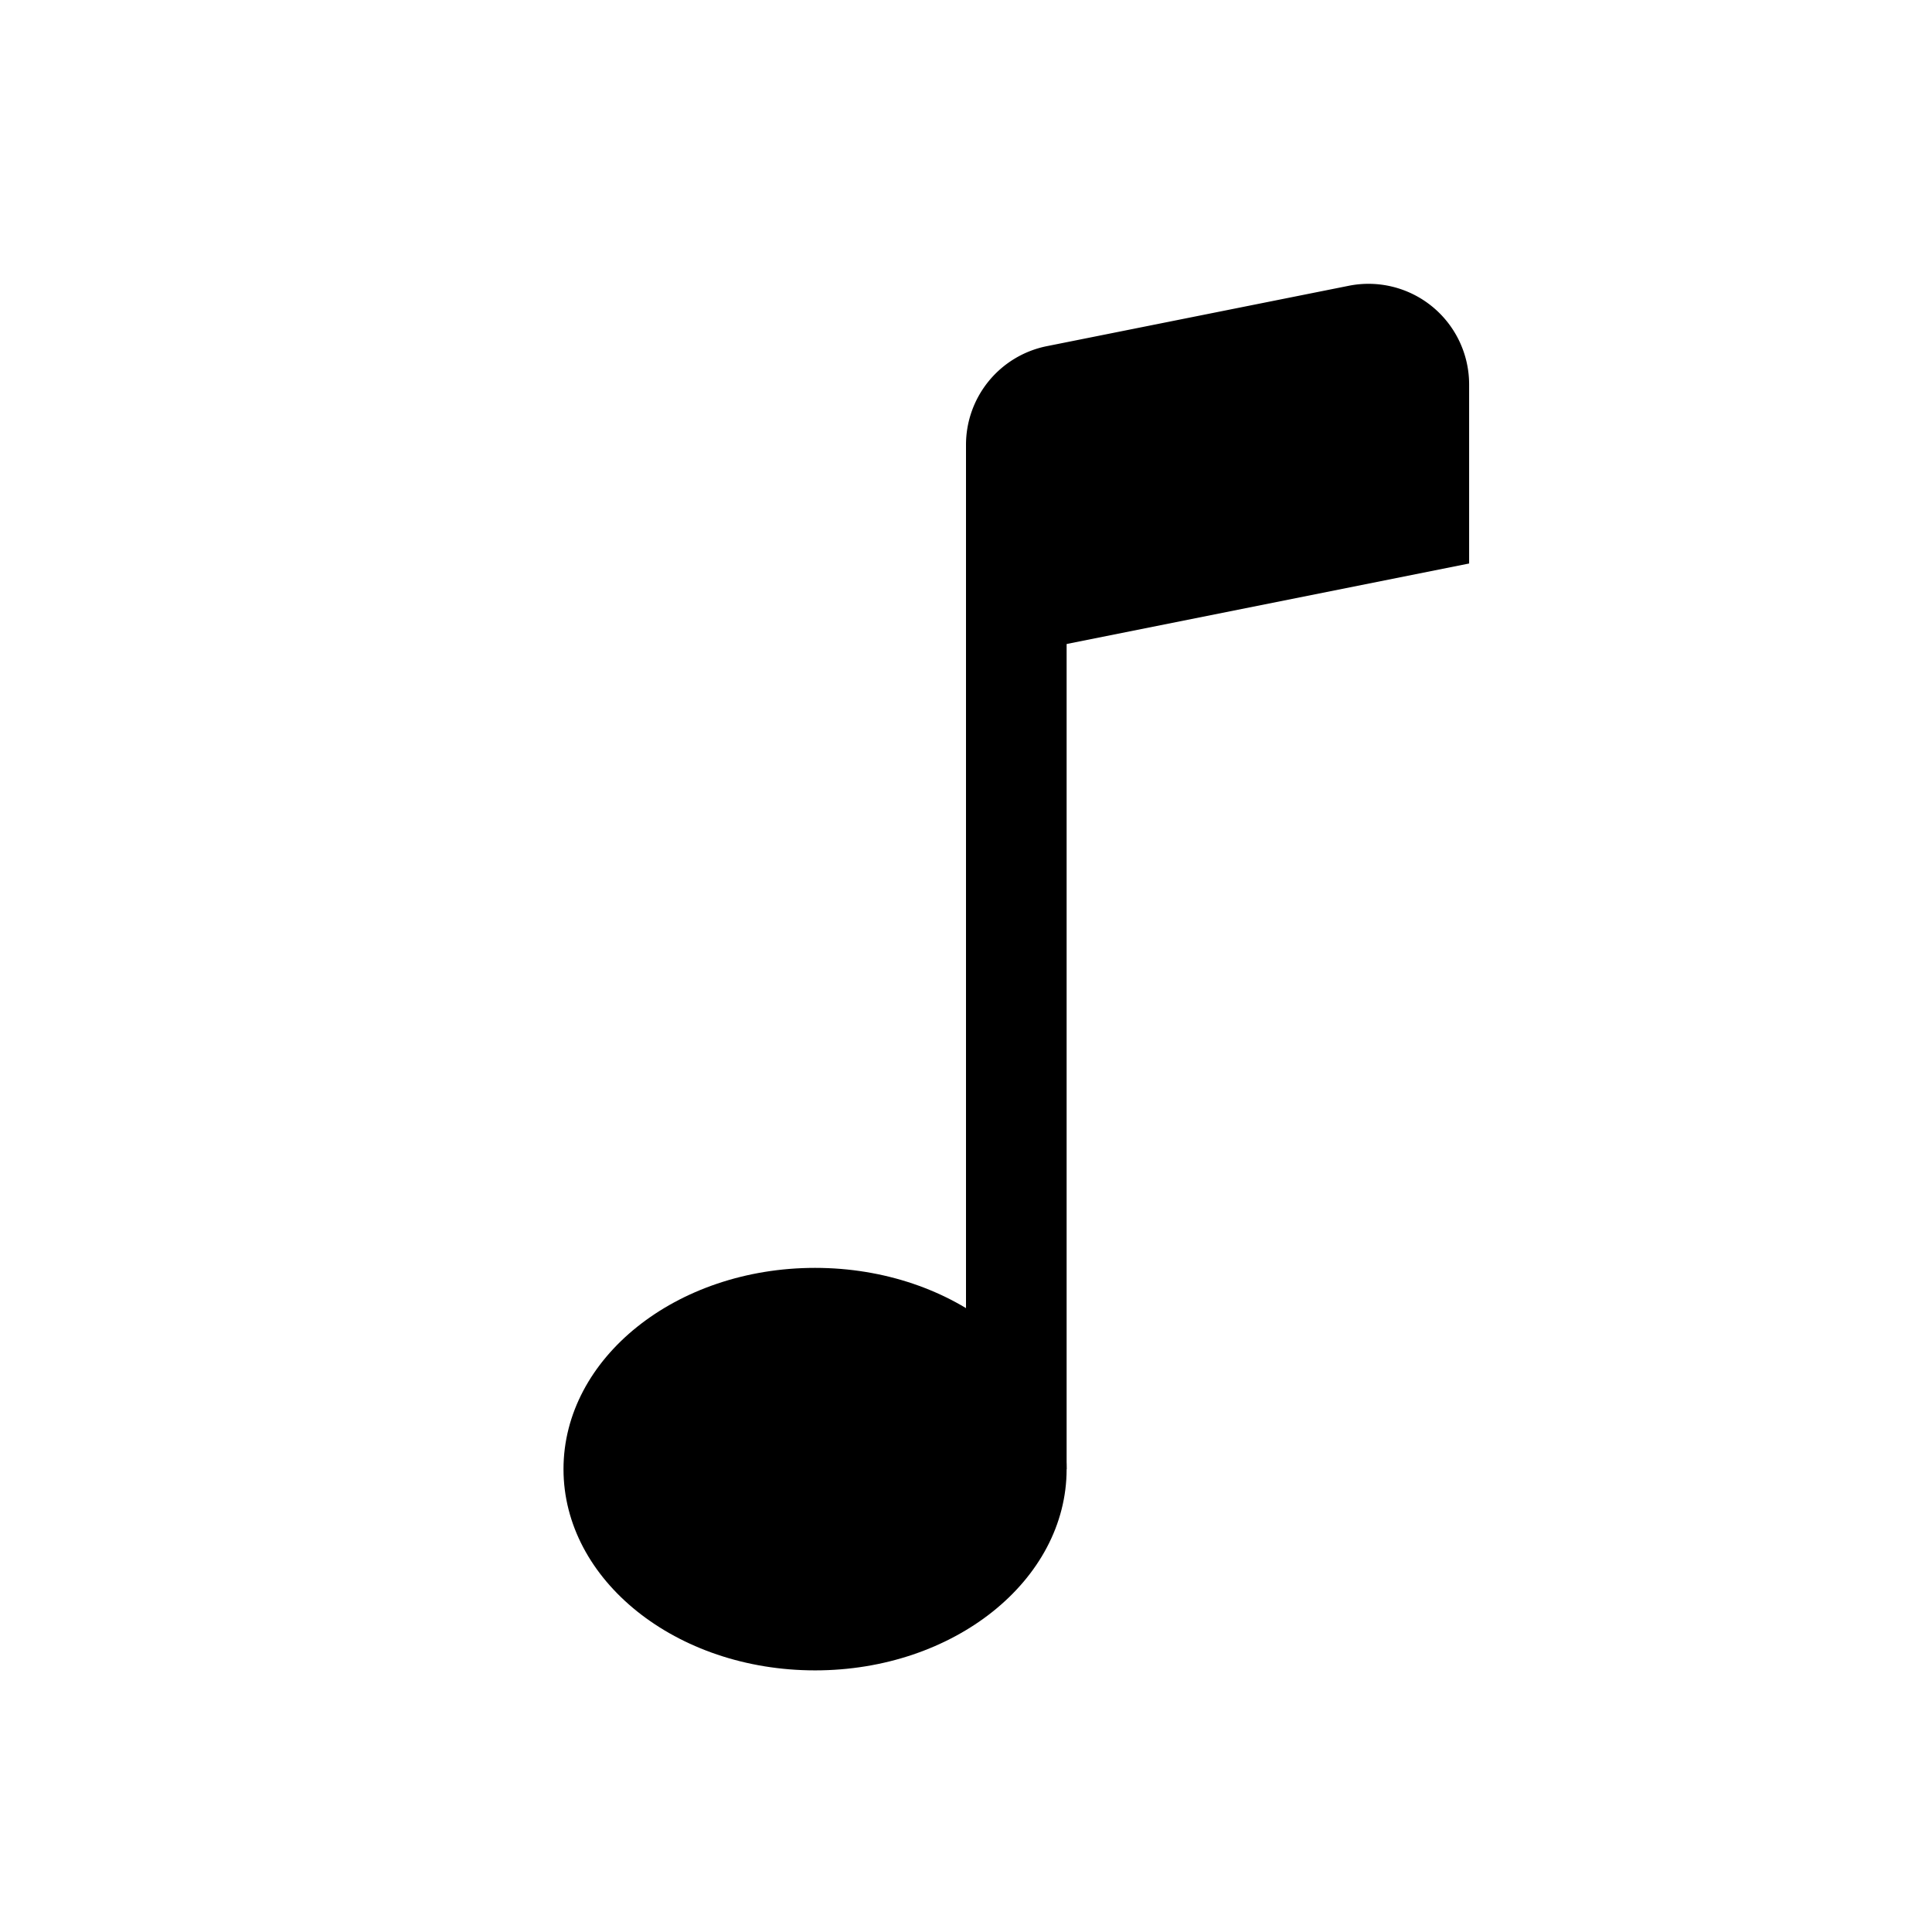 <svg xmlns="http://www.w3.org/2000/svg" width="100%" height="100%" viewBox="-1.6 -1.6 19.2 19.2"><path d="M9 13c0 1.105-1.12 2-2.5 2S4 14.105 4 13s1.12-2 2.5-2 2.5.895 2.5 2z"/><path fill-rule="evenodd" d="M9 3v10H8V3h1z"/><path d="M8 2.82a1 1 0 0 1 .804-.98l3-.6A1 1 0 0 1 13 2.22V4L8 5V2.82z"/></svg>